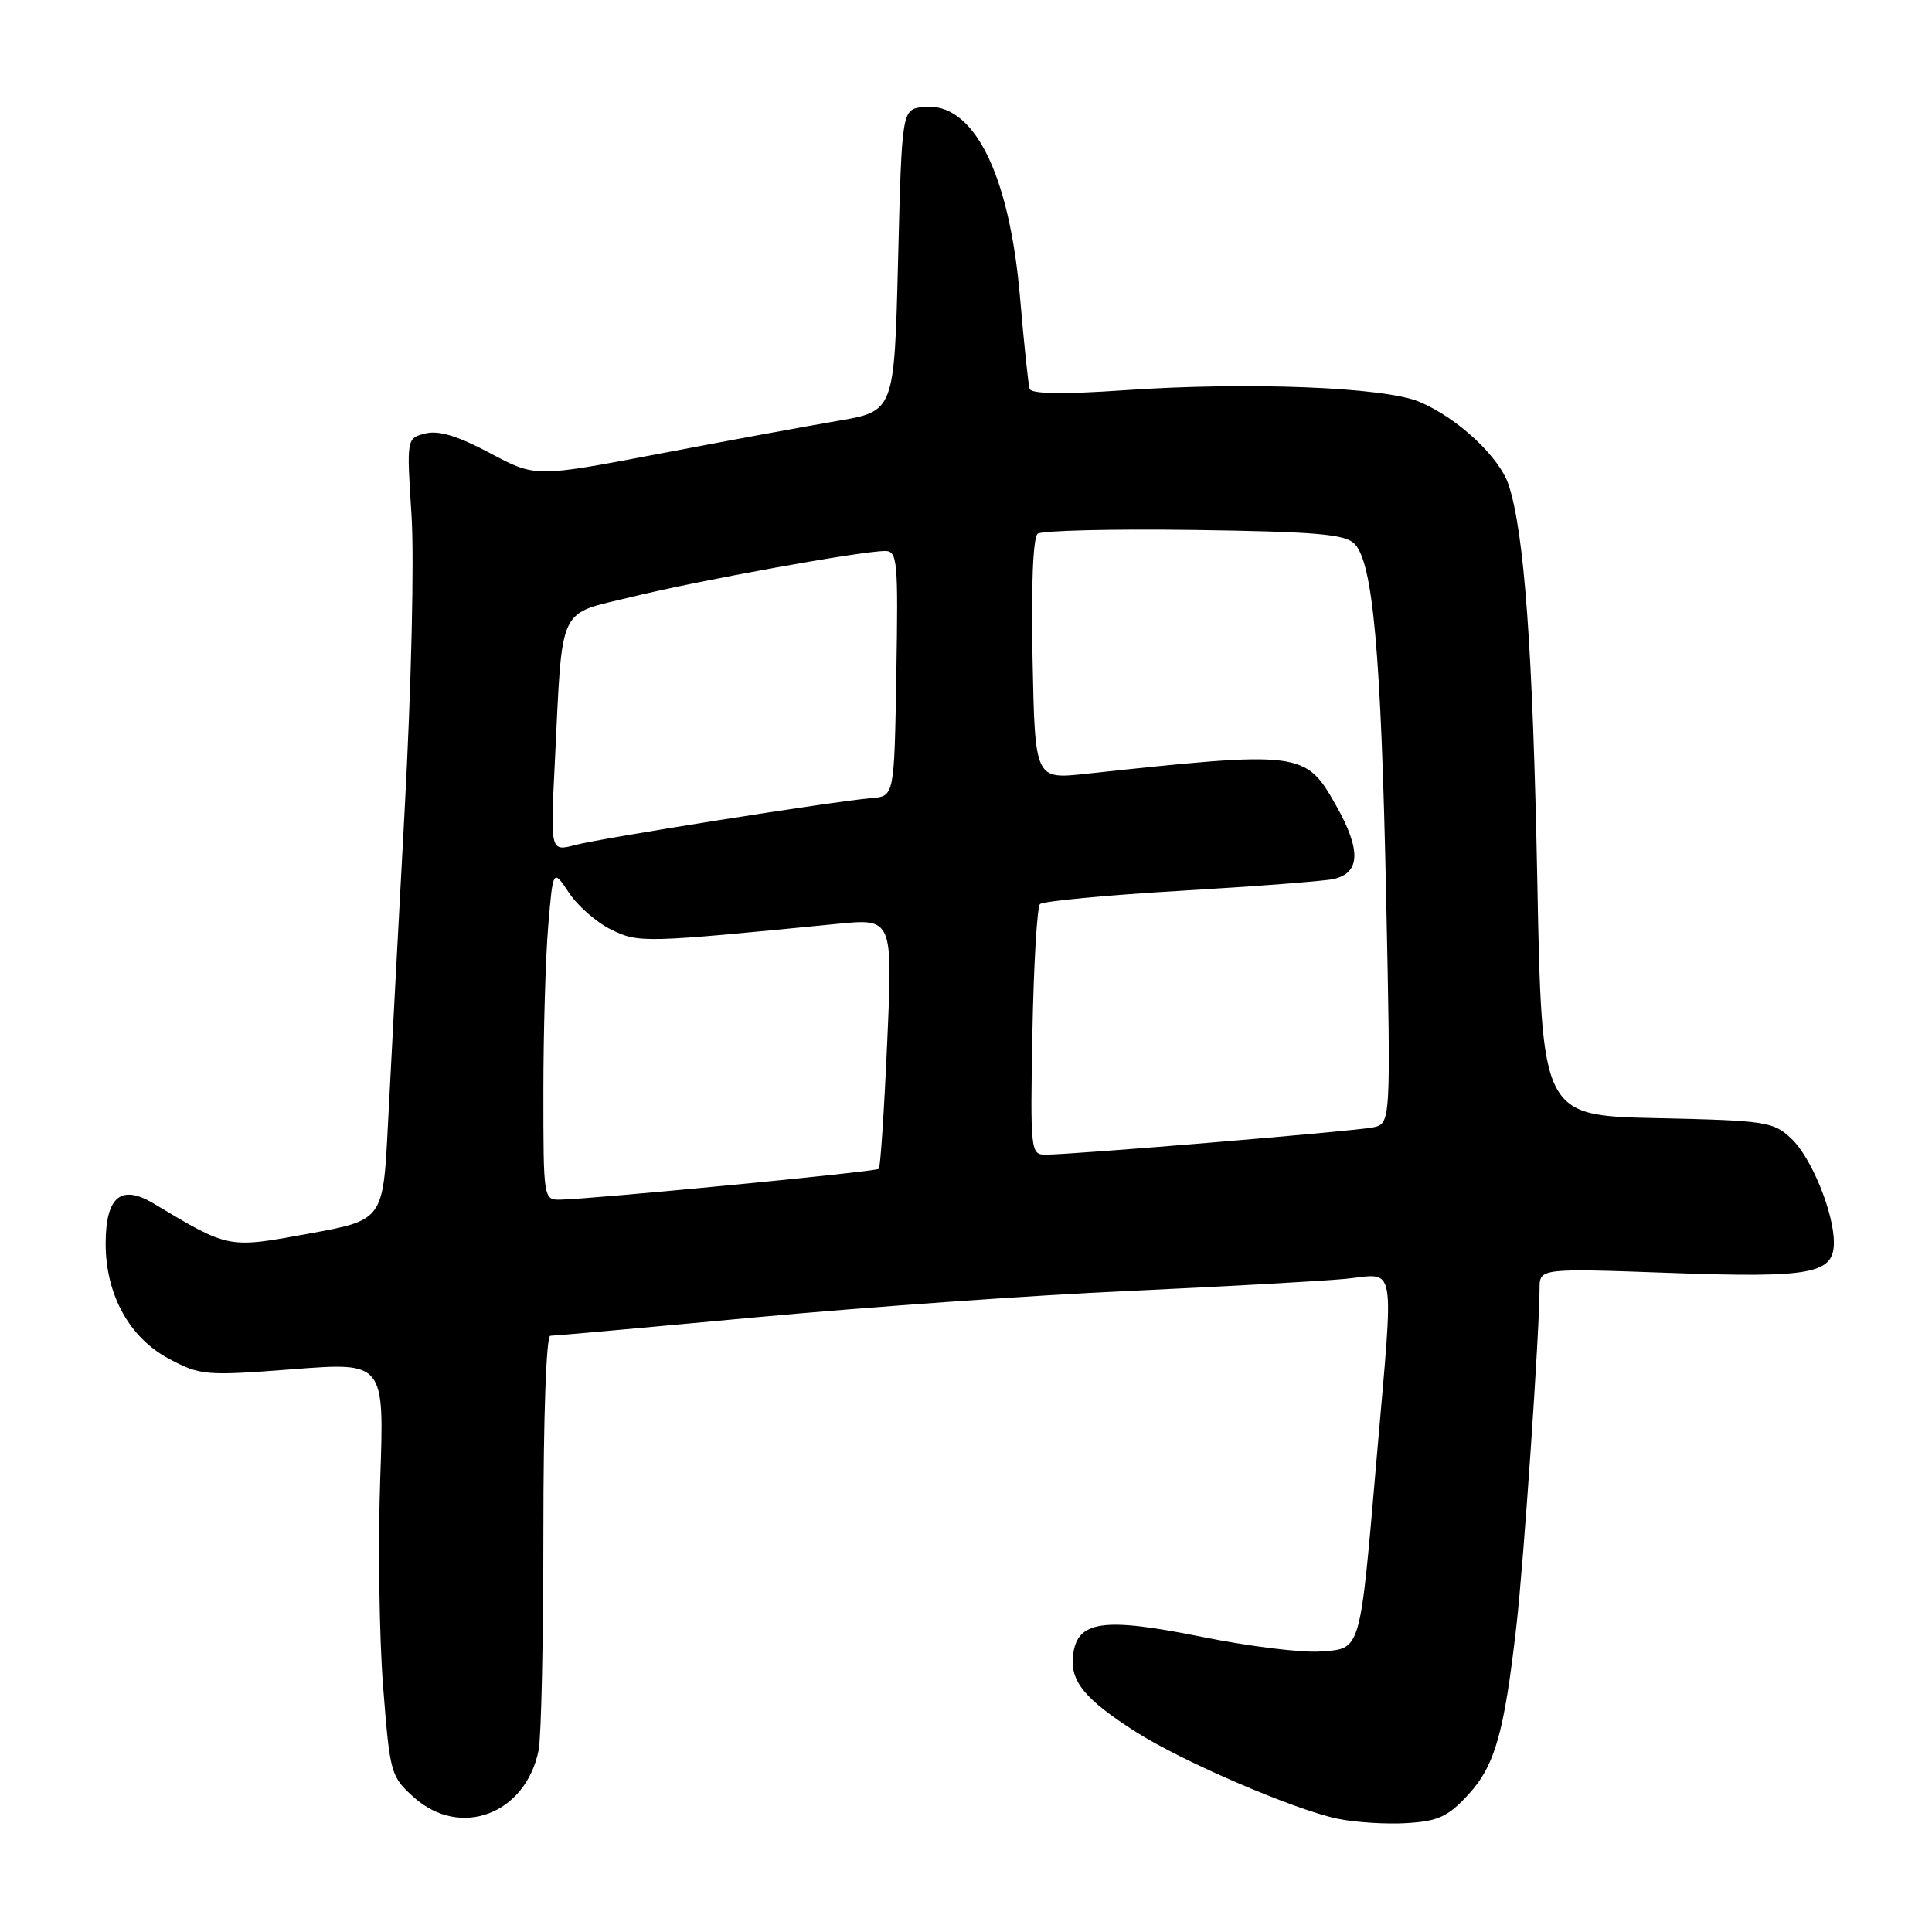 <?xml version="1.0" encoding="UTF-8" standalone="no"?>
<!DOCTYPE svg PUBLIC "-//W3C//DTD SVG 1.1//EN" "http://www.w3.org/Graphics/SVG/1.1/DTD/svg11.dtd" >
<svg xmlns="http://www.w3.org/2000/svg" xmlns:xlink="http://www.w3.org/1999/xlink" version="1.1" viewBox="0 0 256 256">
 <g >
 <path fill="currentColor"
d=" M 194.58 237.77 C 198.10 233.92 199.31 229.64 200.94 215.36 C 201.91 206.88 203.99 176.47 204.00 170.77 C 204.00 168.05 204.00 168.05 221.29 168.67 C 240.05 169.35 243.00 168.80 243.00 164.64 C 243.00 160.68 240.00 153.35 237.37 150.88 C 234.98 148.62 234.04 148.48 219.57 148.16 C 204.30 147.83 204.30 147.83 203.70 116.66 C 203.11 86.15 201.99 70.71 199.92 64.30 C 198.70 60.56 193.17 55.39 188.07 53.24 C 183.49 51.30 165.44 50.58 149.13 51.70 C 140.85 52.27 136.65 52.21 136.43 51.52 C 136.25 50.96 135.68 45.52 135.16 39.43 C 133.74 22.87 128.95 13.42 122.35 14.17 C 119.50 14.50 119.50 14.50 119.00 34.49 C 118.50 54.49 118.50 54.49 111.00 55.77 C 106.88 56.47 96.17 58.44 87.22 60.15 C 70.94 63.25 70.94 63.25 64.91 60.03 C 60.64 57.76 58.14 57.00 56.37 57.44 C 53.87 58.07 53.87 58.07 54.53 68.29 C 54.90 74.12 54.51 90.94 53.61 107.50 C 52.75 123.45 51.75 142.16 51.40 149.08 C 50.76 161.67 50.76 161.67 40.93 163.46 C 30.16 165.43 30.39 165.48 20.35 159.47 C 16.02 156.87 14.00 158.58 14.00 164.81 C 14.00 171.54 17.16 177.28 22.39 180.05 C 26.56 182.26 27.21 182.32 38.83 181.43 C 50.93 180.50 50.93 180.50 50.38 196.00 C 50.08 204.53 50.25 216.86 50.76 223.42 C 51.67 235.05 51.77 235.40 54.86 238.17 C 61.01 243.66 69.67 240.38 71.37 231.91 C 71.72 230.17 72.00 217.11 72.00 202.88 C 72.00 187.75 72.38 177.00 72.92 177.00 C 73.43 177.00 85.69 175.90 100.17 174.55 C 114.65 173.21 136.85 171.63 149.50 171.06 C 162.15 170.48 175.09 169.76 178.25 169.46 C 185.12 168.79 184.72 166.50 182.42 193.16 C 180.17 219.19 180.40 218.43 174.96 218.83 C 172.51 219.02 165.43 218.14 159.24 216.89 C 146.13 214.24 142.71 214.74 142.18 219.36 C 141.78 222.78 143.76 225.18 150.50 229.48 C 156.67 233.42 171.46 239.78 177.22 240.99 C 179.57 241.48 183.72 241.74 186.44 241.57 C 190.60 241.31 191.88 240.71 194.58 237.77 Z  M 72.00 144.65 C 72.00 136.76 72.29 126.89 72.64 122.71 C 73.28 115.12 73.28 115.12 75.40 118.31 C 76.57 120.07 79.10 122.26 81.01 123.19 C 84.65 124.96 85.28 124.94 110.90 122.42 C 118.29 121.69 118.29 121.69 117.56 138.09 C 117.16 147.12 116.66 154.67 116.45 154.88 C 116.08 155.26 78.66 158.87 74.25 158.96 C 72.02 159.00 72.00 158.88 72.00 144.65 Z  M 136.80 136.75 C 136.97 127.81 137.42 120.18 137.80 119.80 C 138.19 119.41 146.61 118.61 156.50 118.03 C 166.40 117.45 175.48 116.75 176.68 116.48 C 180.28 115.68 180.38 112.64 177.01 106.68 C 172.99 99.54 172.40 99.47 143.82 102.54 C 137.14 103.26 137.14 103.26 136.82 87.38 C 136.62 77.58 136.88 71.20 137.50 70.72 C 138.05 70.30 147.37 70.07 158.22 70.22 C 174.35 70.45 178.21 70.78 179.47 72.04 C 181.92 74.50 183.00 86.42 183.67 118.69 C 184.30 148.89 184.30 148.89 181.90 149.39 C 179.47 149.89 142.16 153.00 138.49 153.00 C 136.57 153.00 136.51 152.41 136.80 136.75 Z  M 73.51 101.17 C 74.57 79.76 73.75 81.53 83.80 79.07 C 92.69 76.89 114.07 73.02 117.27 73.01 C 118.91 73.00 119.03 74.25 118.77 89.25 C 118.50 105.50 118.50 105.50 115.50 105.75 C 110.45 106.18 79.71 111.04 76.21 111.97 C 72.93 112.83 72.93 112.83 73.51 101.17 Z "/>
</g>
</svg>